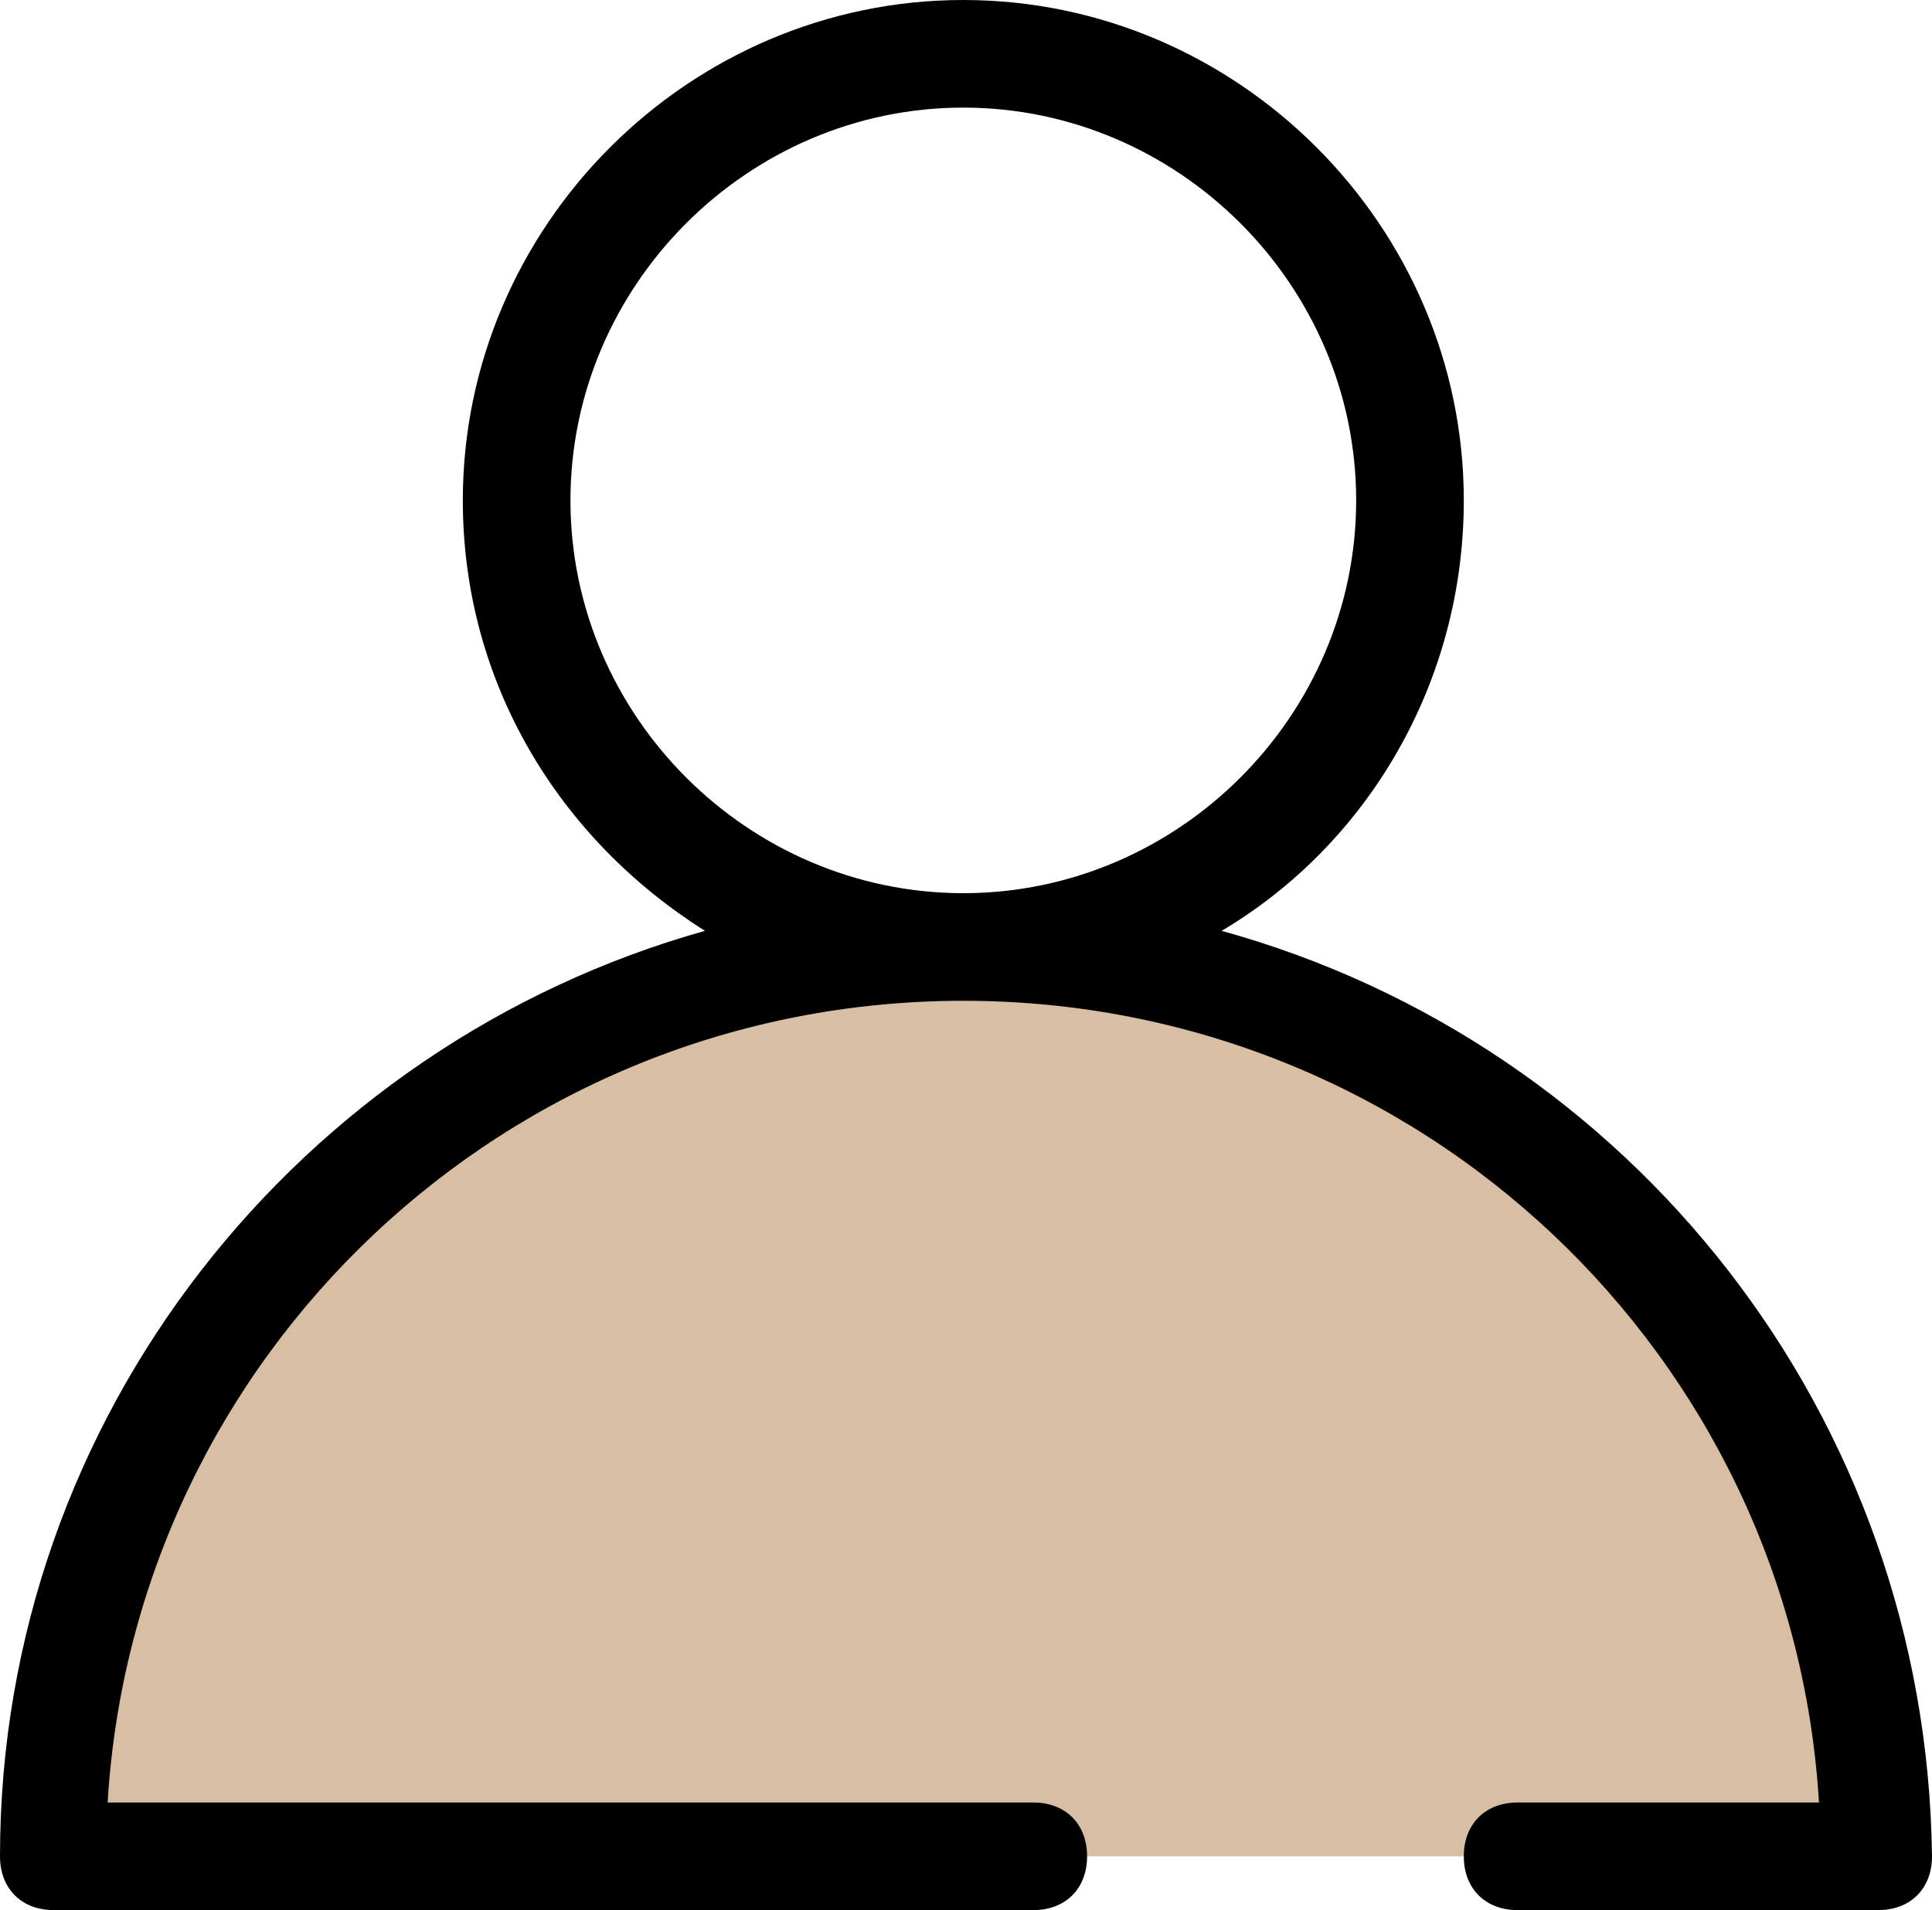 <?xml version="1.0" encoding="UTF-8" standalone="no"?>
<!-- Generator: Adobe Illustrator 26.0.0, SVG Export Plug-In . SVG Version: 6.00 Build 0)  -->

<svg
   version="1.1"
   id="Capa_1"
   x="0px"
   y="0px"
   viewBox="0 0 35.9 35.5"
   xml:space="preserve"
   sodipodi:docname="d696fad87c92d459dfe2b2fa19d74779.svg"
   width="35.9"
   height="35.5"
   xmlns:inkscape="http://www.inkscape.org/namespaces/inkscape"
   xmlns:sodipodi="http://sodipodi.sourceforge.net/DTD/sodipodi-0.dtd"
   xmlns="http://www.w3.org/2000/svg"
   xmlns:svg="http://www.w3.org/2000/svg"><defs
   id="defs13" /><sodipodi:namedview
   id="namedview11"
   pagecolor="#ffffff"
   bordercolor="#666666"
   borderopacity="1.0"
   inkscape:pageshadow="2"
   inkscape:pageopacity="0.0"
   inkscape:pagecheckerboard="0" />
<style
   type="text/css"
   id="style2">
	.st0{fill:#D8BEA2;}
</style>
<g
   id="g8">
	<path
   class="st0"
   d="m 28.2,34.5 h 6.7 C 34.9,25.2 27.3,17.6 18,17.6 8.7,17.6 1,25.2 1,34.5 h 18.2"
   id="path4" />
	<path
   d="m 22.7,17.3 c 2.7,-1.6 4.5,-4.6 4.5,-8 C 27.2,4.2 23,0 17.9,0 12.8,0 8.6,4.2 8.6,9.3 c 0,3.4 1.8,6.3 4.5,8 C 5.6,19.4 0,26.3 0,34.5 c 0,0.6 0.4,1 1,1 h 18.2 c 0.6,0 1,-0.4 1,-1 0,-0.6 -0.4,-1 -1,-1 H 2 c 0.5,-8.3 7.4,-14.9 15.9,-14.9 8.5,0 15.4,6.6 15.9,14.9 h -5.6 c -0.6,0 -1,0.4 -1,1 0,0.6 0.4,1 1,1 h 6.7 c 0.6,0 1,-0.4 1,-1 C 35.8,26.3 30.3,19.4 22.7,17.3 Z m -12.1,-8 c 0,-4 3.3,-7.3 7.3,-7.3 4,0 7.3,3.3 7.3,7.3 0,4 -3.3,7.3 -7.3,7.3 -4,0 -7.3,-3.3 -7.3,-7.3 z"
   id="path6" />
</g>
</svg>
